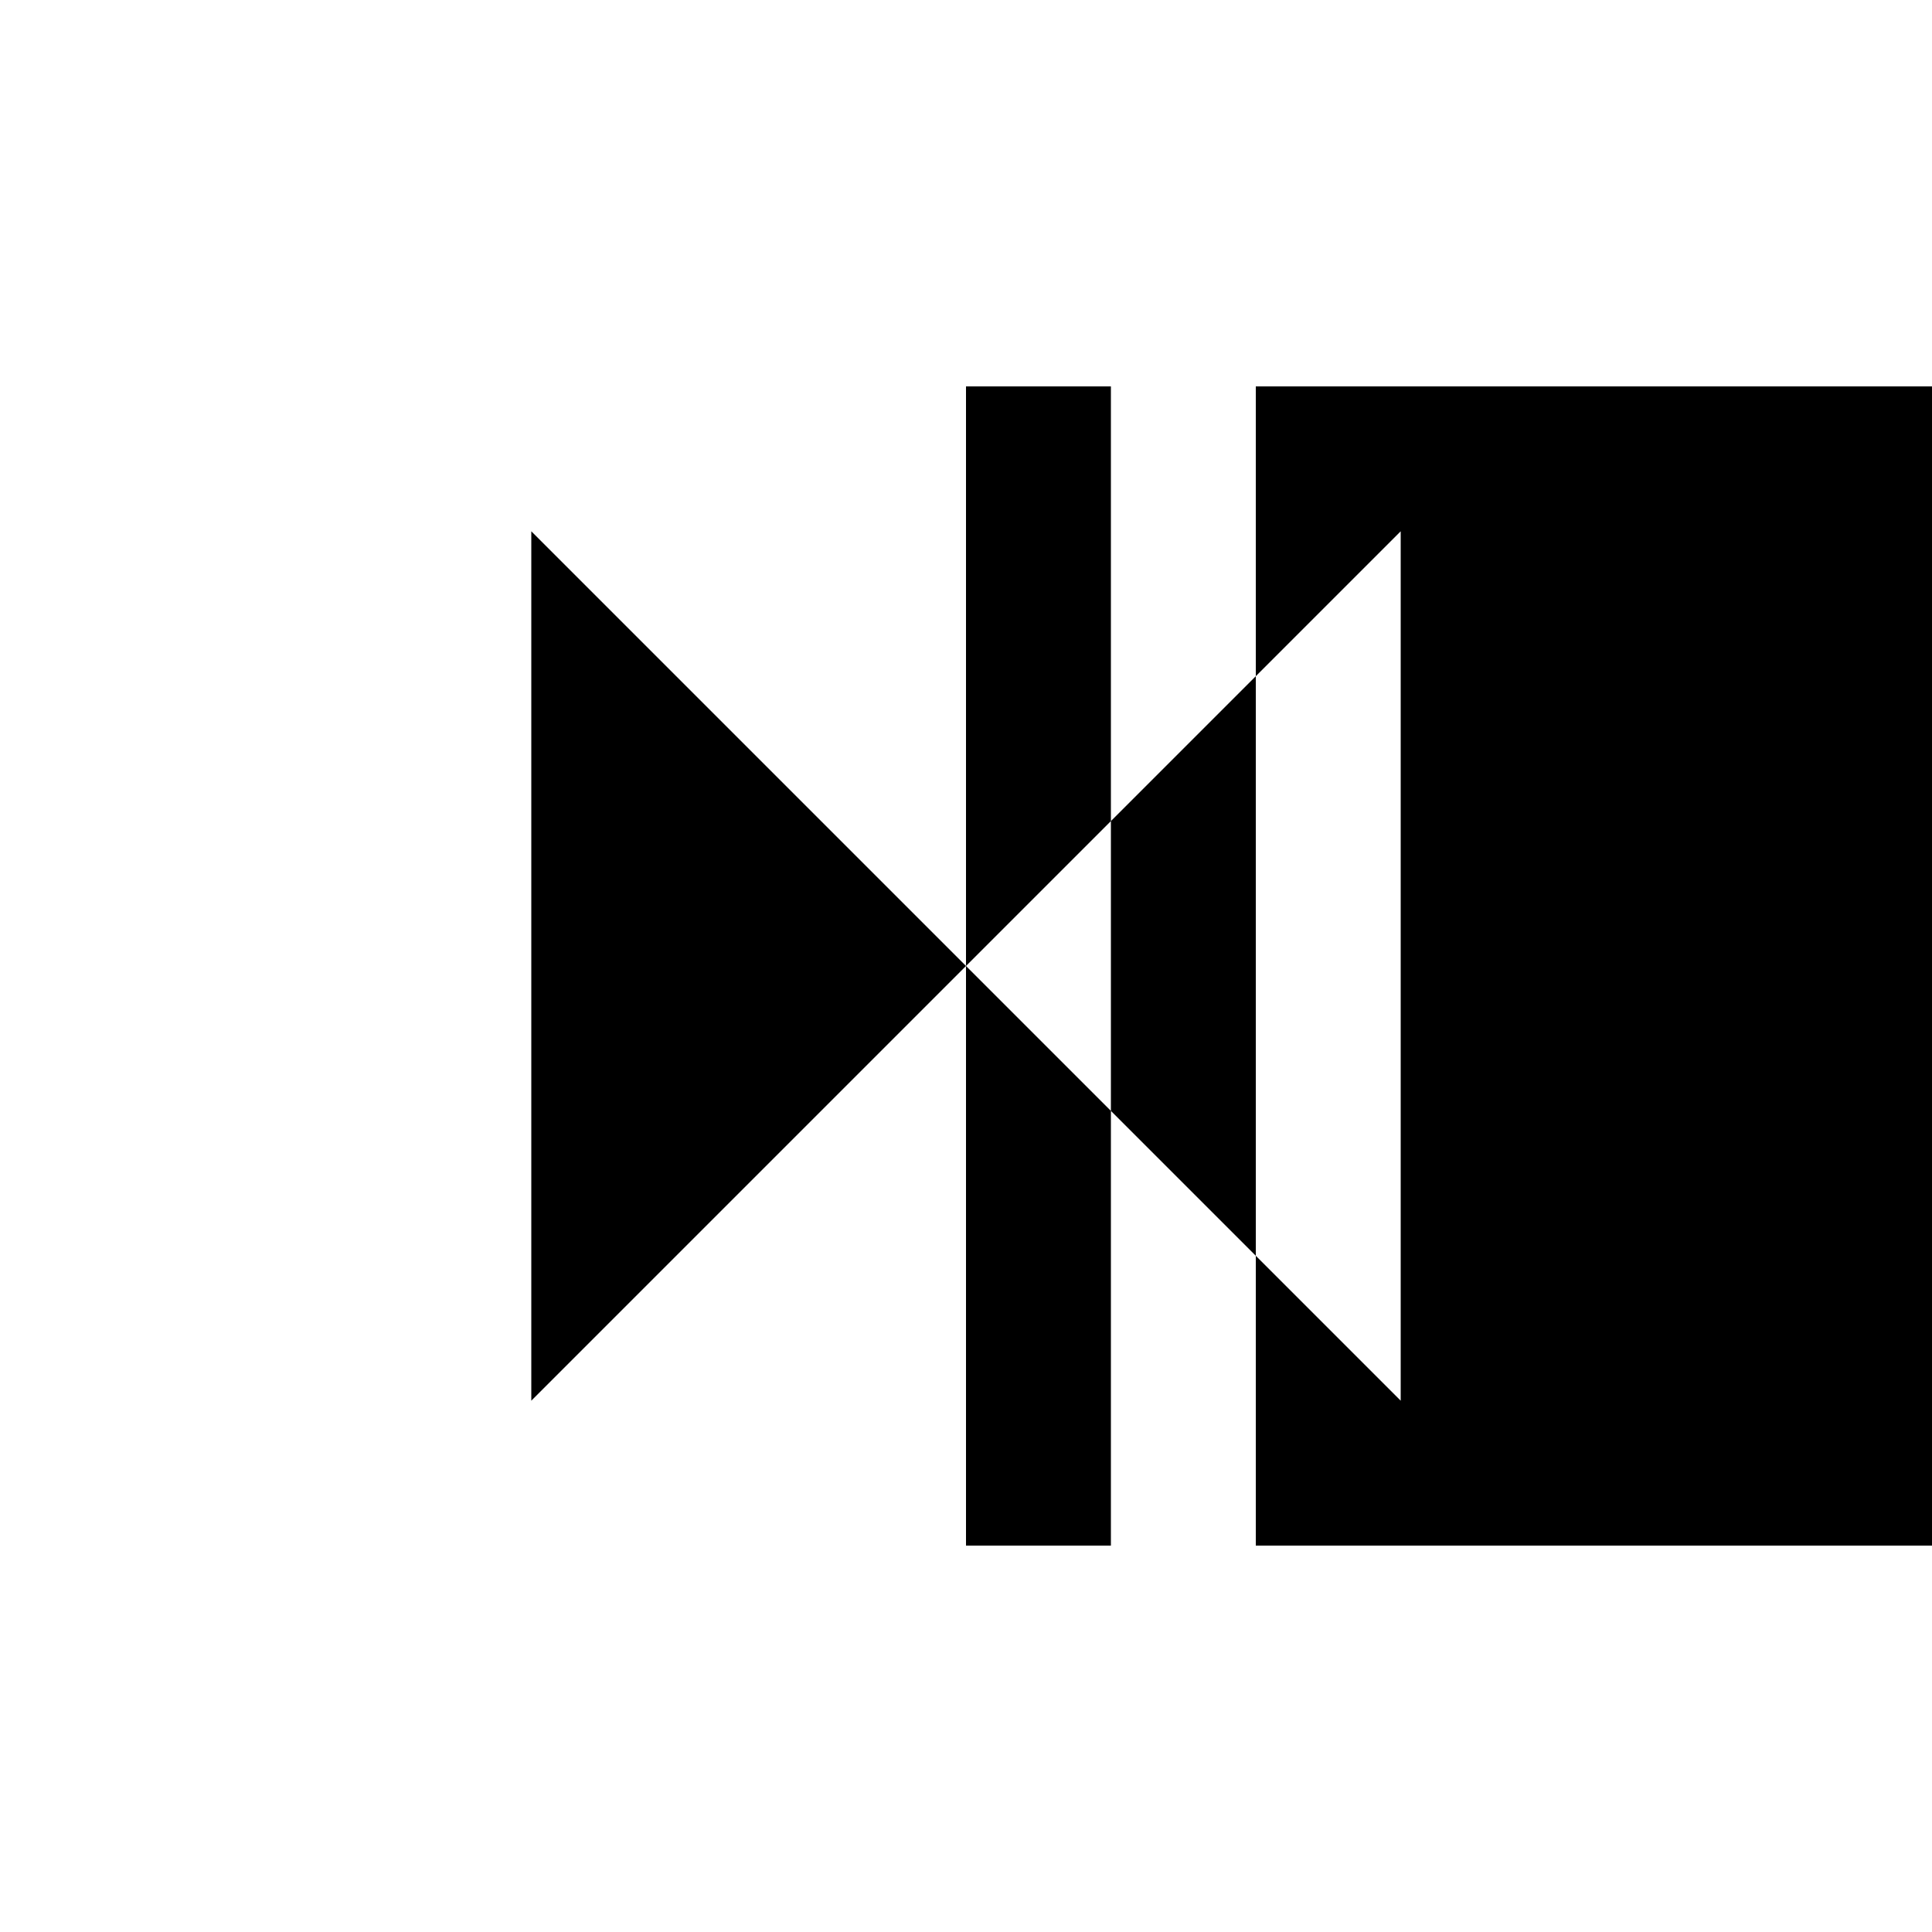 <svg xmlns="http://www.w3.org/2000/svg" viewBox="-100 -100 500 500"><path style="fill:#000000" fill-rule="evenodd" d="M 187.5 0 L 150 0 L 150 150 L 37.5 37.5 L 37.5 262.5 L 150 150 L 150 300 L 187.5 300 L 187.5 187.5 L 225 225 L 225 300 L 450 300 L 450 0 L 225 0 L 225 75 L 187.5 112.5 L 187.5 0 M 225 75 L 262.5 37.5 L 262.5 262.5 L 225 225 L 225 75 M 187.5 112.5 L 150 150 L 187.5 187.5 L 187.5 112.5"/></svg>
